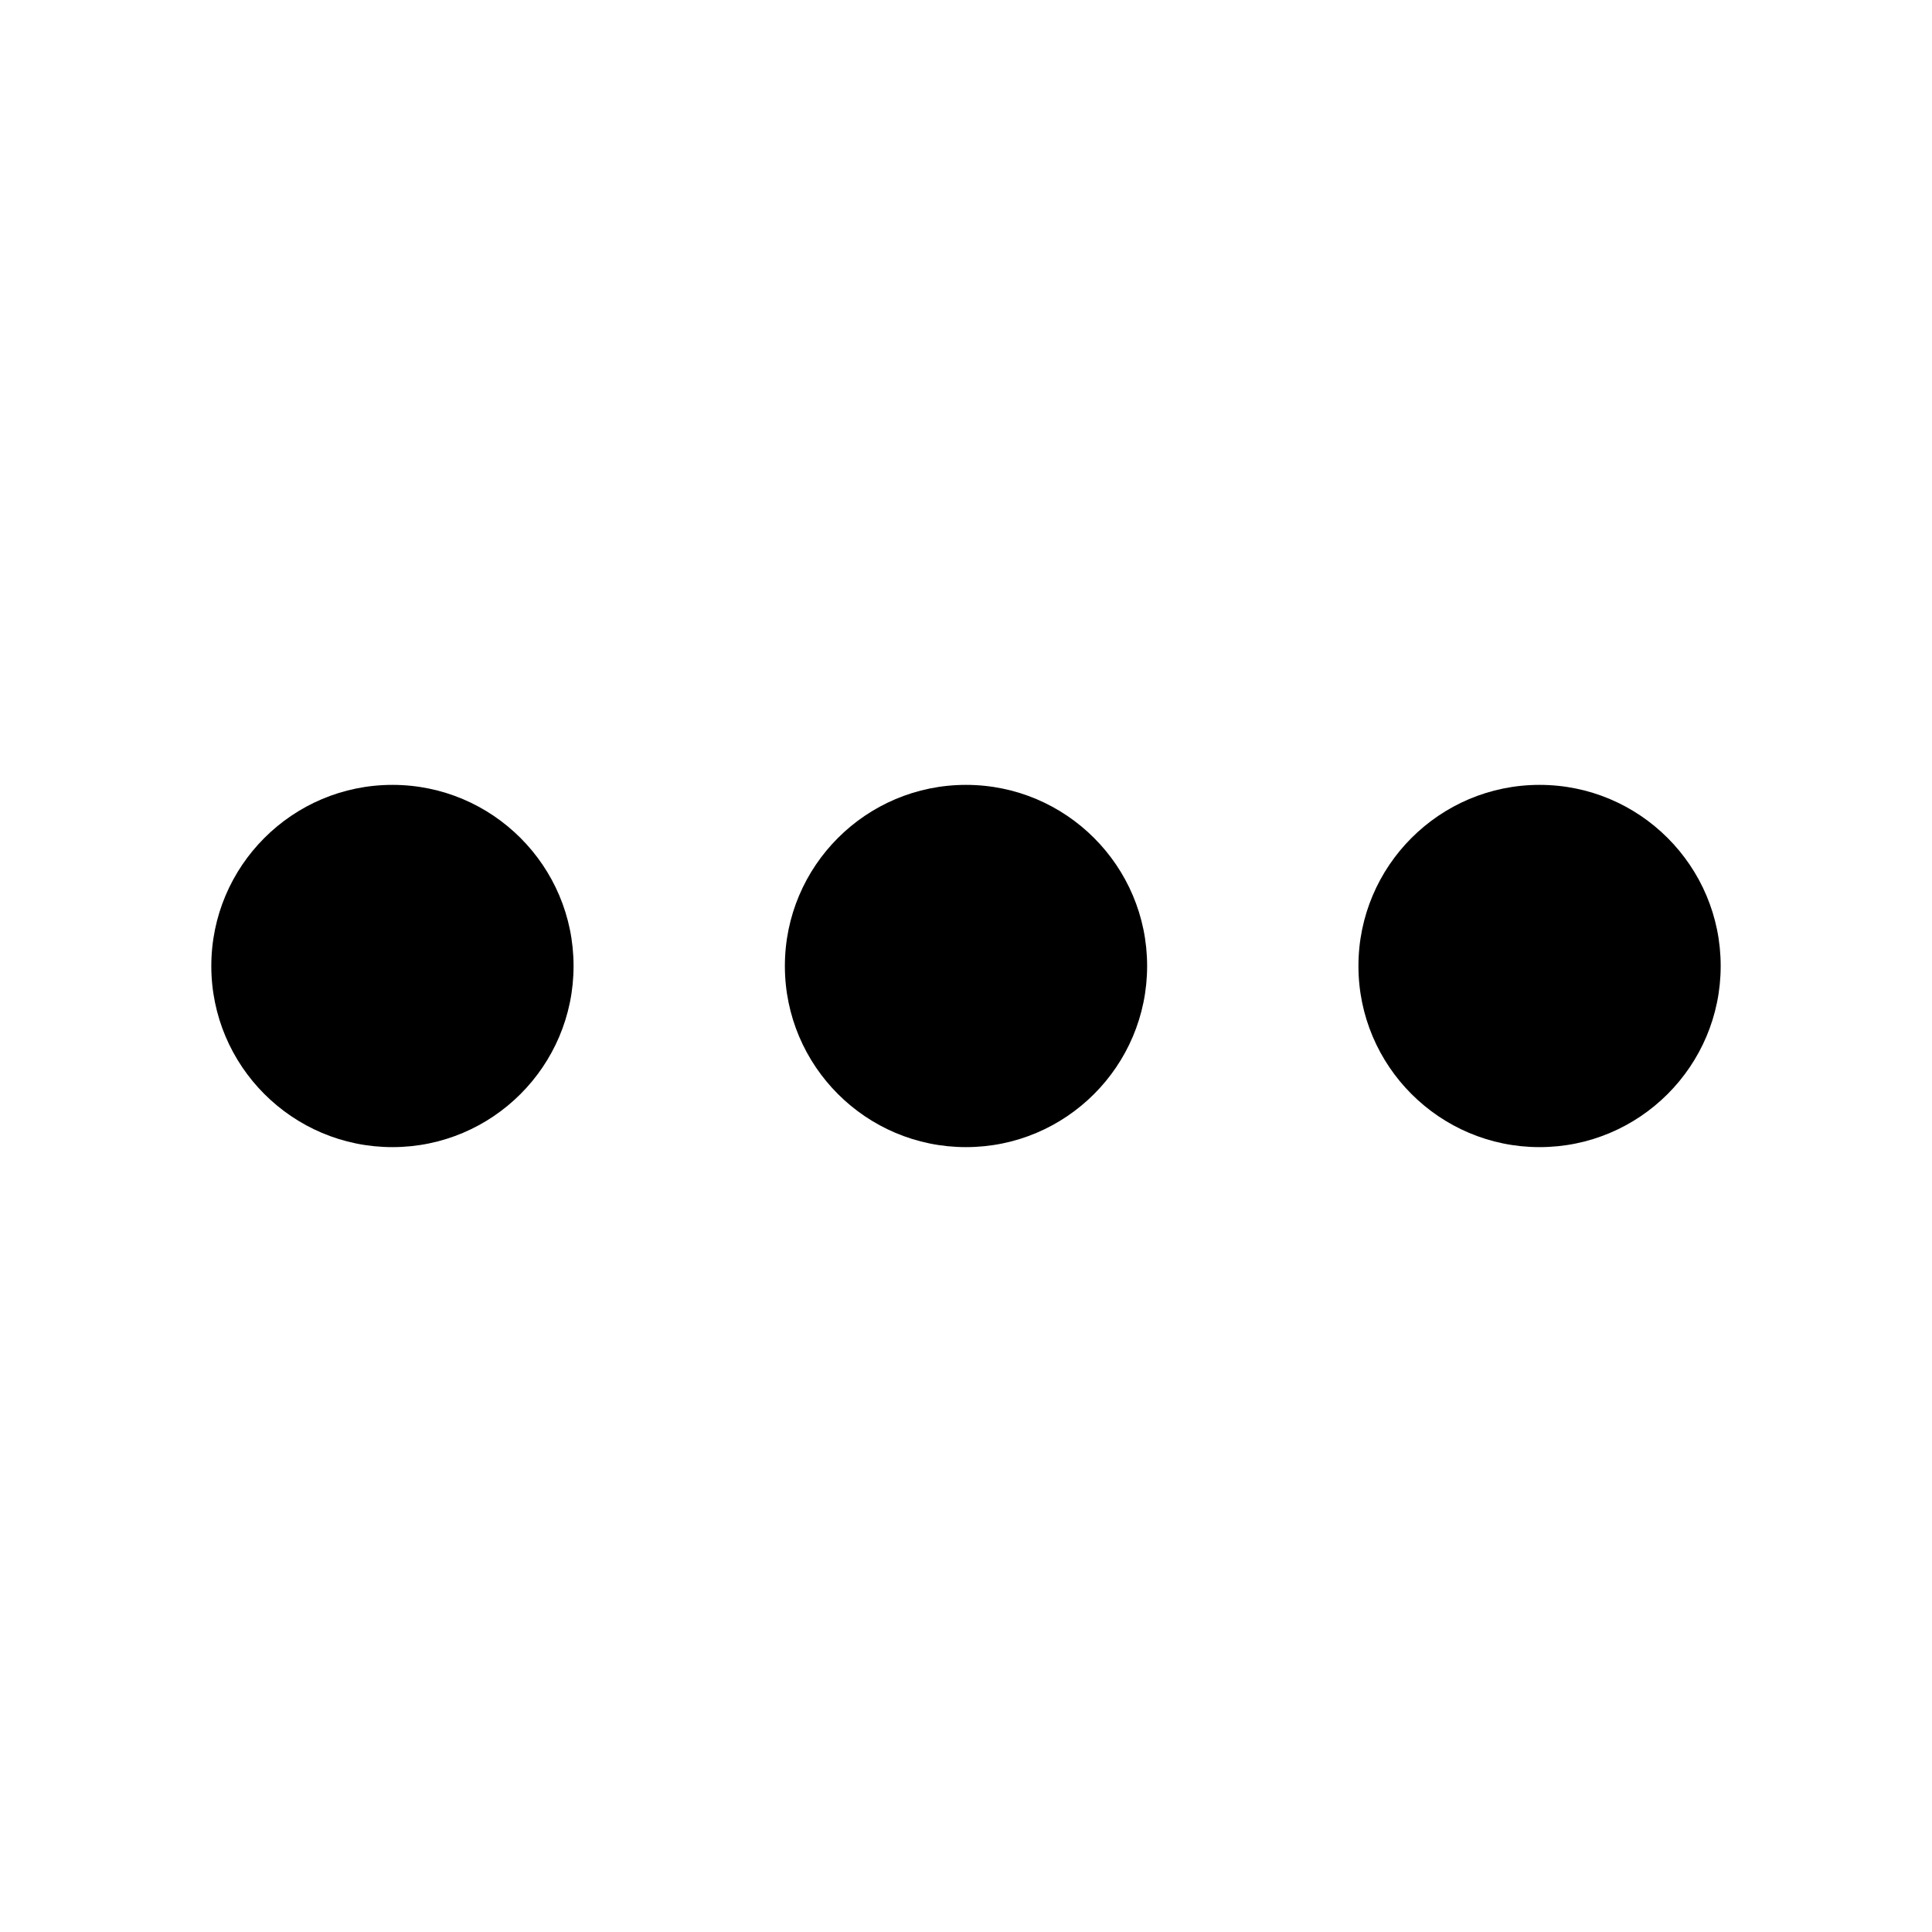 <svg viewbox="0 0 16 16" width="16" height="16" fill="black" xmlns="http://www.w3.org/2000/svg">
 <g transform="translate(1.75, 6.5)">
  <path d="M1.5 0C0.672 0 0 0.672 0 1.5C0 2.328 0.672 3 1.5 3C2.328 3 3 2.328 3 1.5C3 0.672 2.328 0 1.5 0Z" fill-rule="NONZERO"></path>
  <path d="M6.25 0C5.422 0 4.75 0.672 4.75 1.5C4.75 2.328 5.422 3 6.25 3C7.078 3 7.75 2.328 7.75 1.5C7.75 0.672 7.078 0 6.25 0Z" fill-rule="NONZERO"></path>
  <path d="M11 0C10.172 0 9.5 0.672 9.5 1.5C9.5 2.328 10.172 3 11 3C11.828 3 12.5 2.328 12.5 1.5C12.5 0.672 11.828 0 11 0Z" fill-rule="NONZERO"></path>
 </g>
</svg>